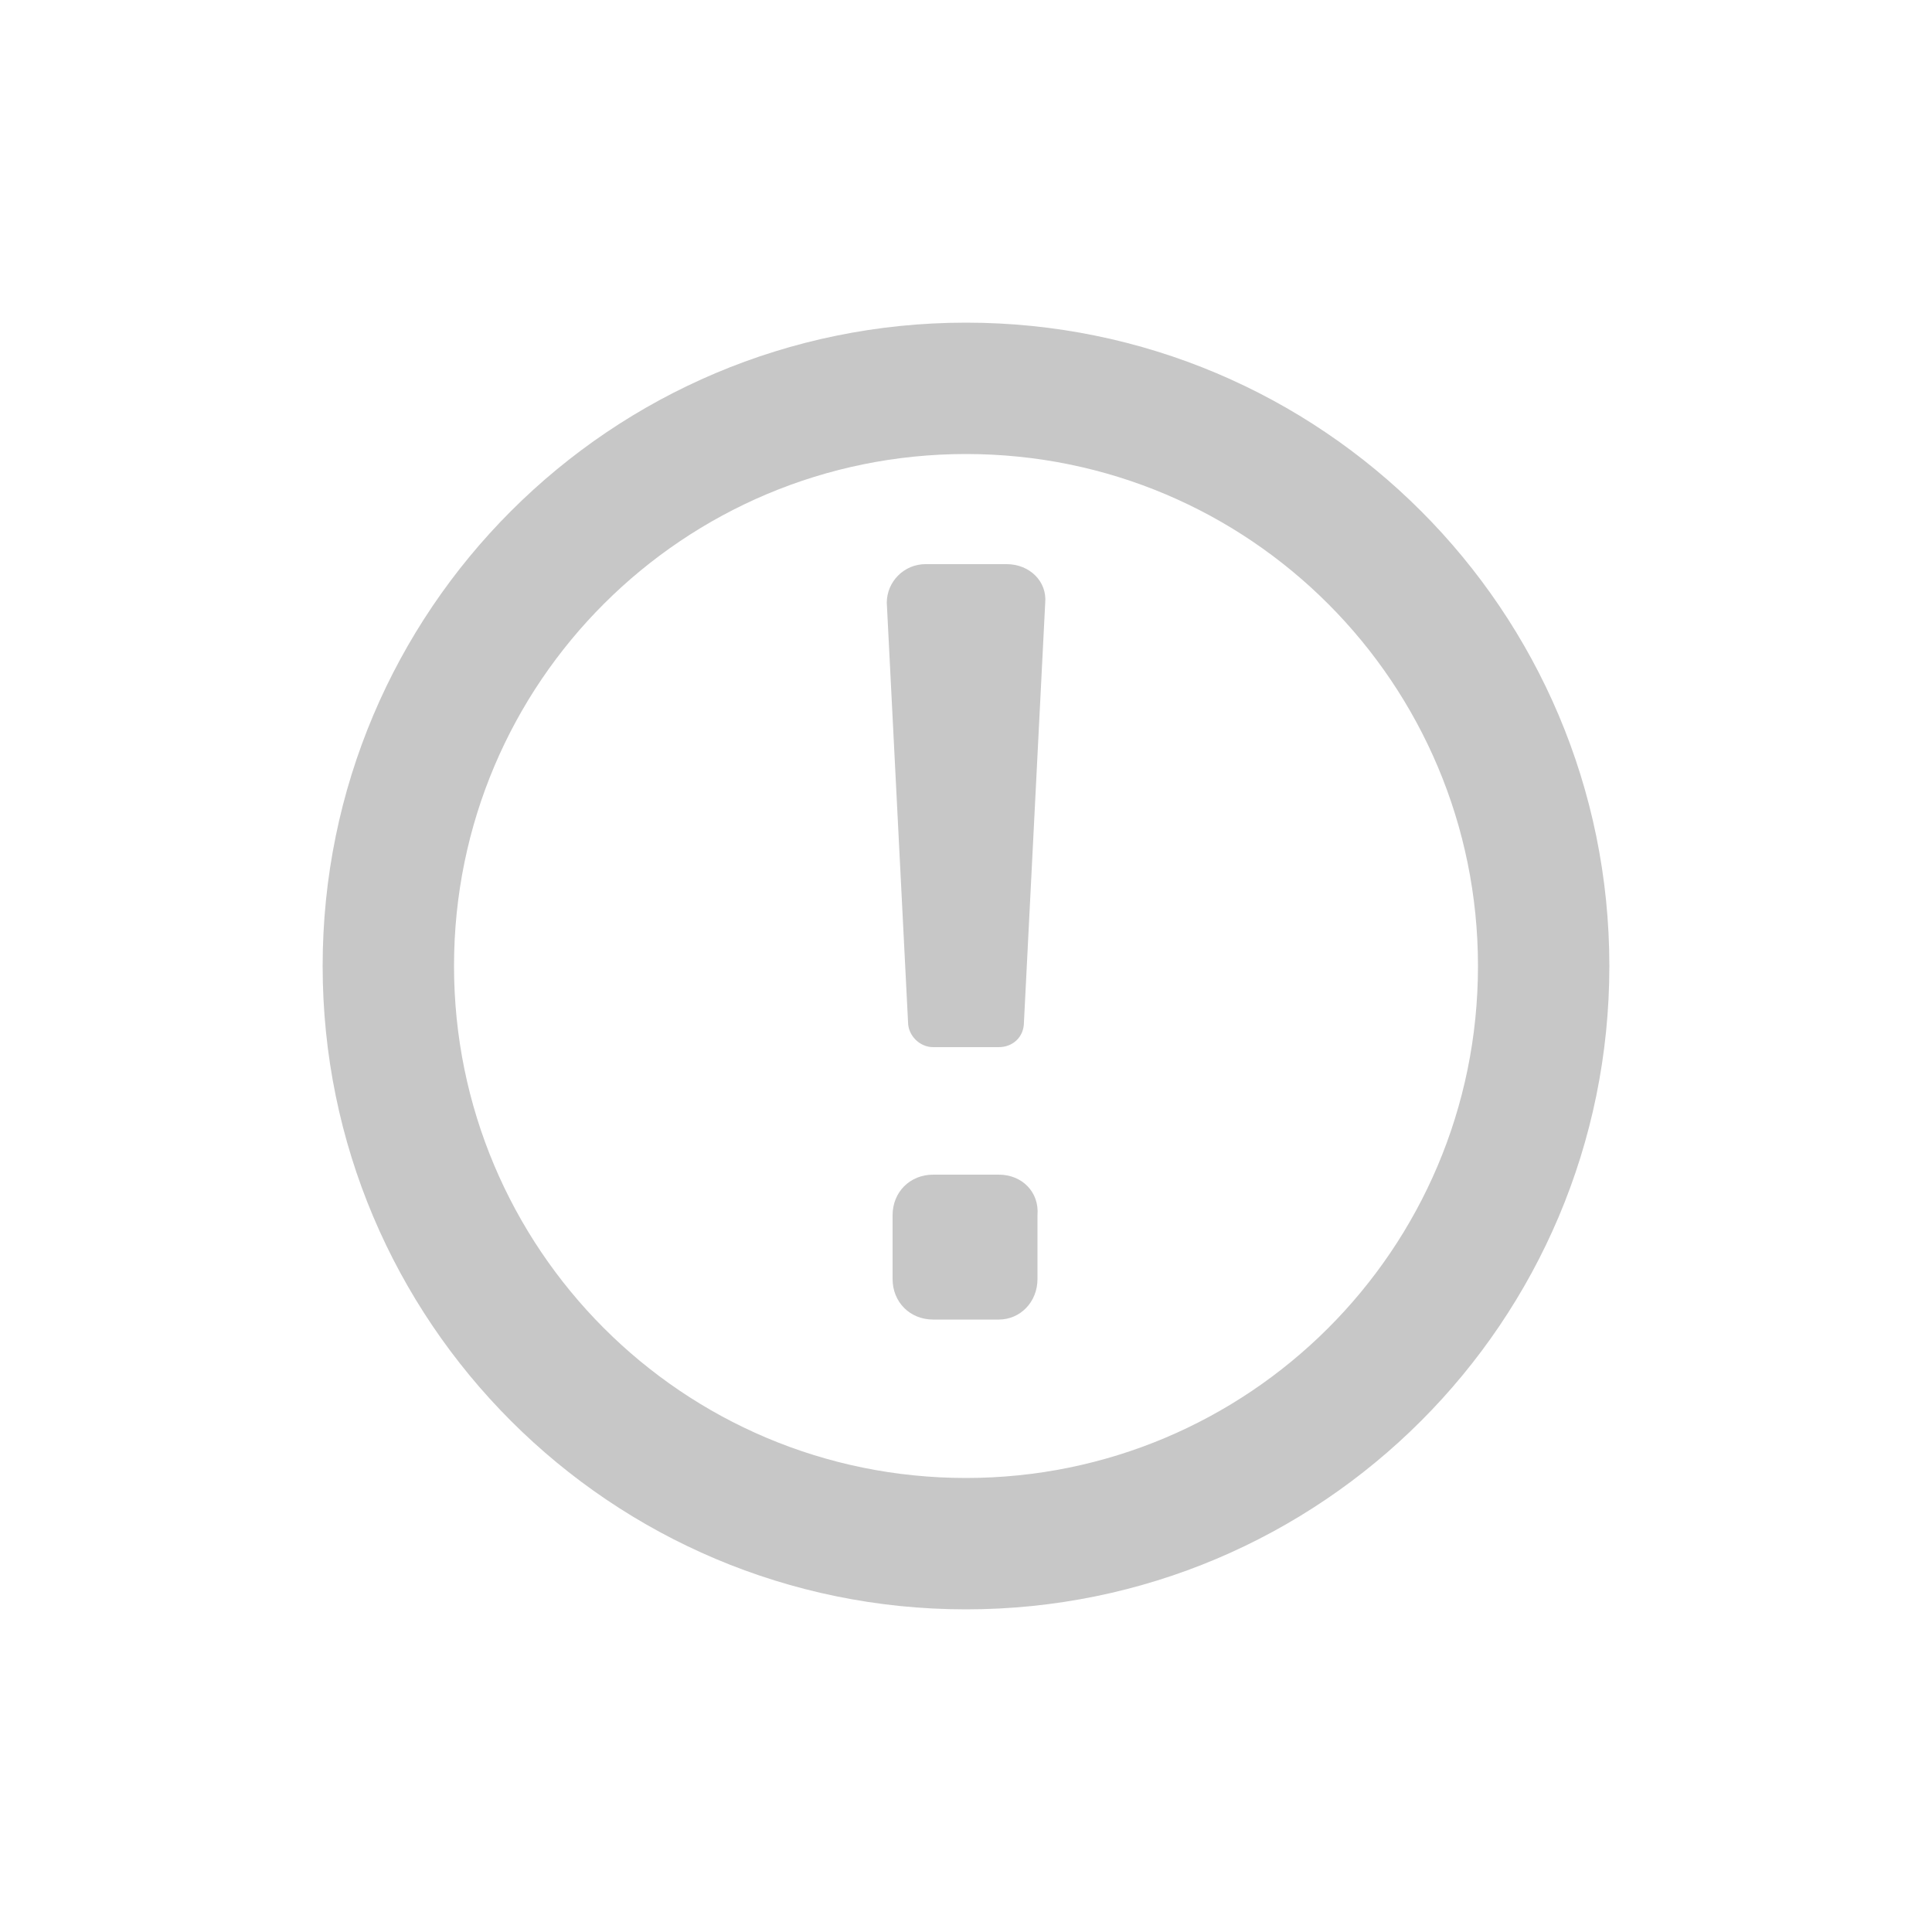 <svg width="24" height="24" viewBox="0 0 24 24" fill="none" xmlns="http://www.w3.org/2000/svg">
<path d="M12 19.992C7.584 19.992 4.008 16.416 4.008 12C4.008 7.584 7.584 4.008 12 4.008C16.416 4.008 19.992 7.584 19.992 12C19.992 16.416 16.416 19.992 12 19.992ZM12 18.36C15.504 18.36 18.36 15.528 18.36 12C18.36 8.496 15.528 5.64 12 5.64C8.496 5.64 5.64 8.472 5.64 12C5.64 15.504 8.472 18.36 12 18.36ZM11.496 7.008H12.504C12.792 7.008 13.008 7.224 12.984 7.488L12.72 12.696C12.72 12.888 12.576 13.008 12.408 13.008H11.592C11.424 13.008 11.28 12.864 11.28 12.696L11.016 7.488C11.016 7.224 11.232 7.008 11.496 7.008ZM11.592 14.592H12.408C12.696 14.592 12.912 14.808 12.888 15.096V15.888C12.888 16.176 12.672 16.392 12.408 16.392H11.592C11.304 16.392 11.088 16.176 11.088 15.888V15.096C11.088 14.808 11.304 14.592 11.592 14.592Z" fill="#C7C7C7"/>
</svg>
